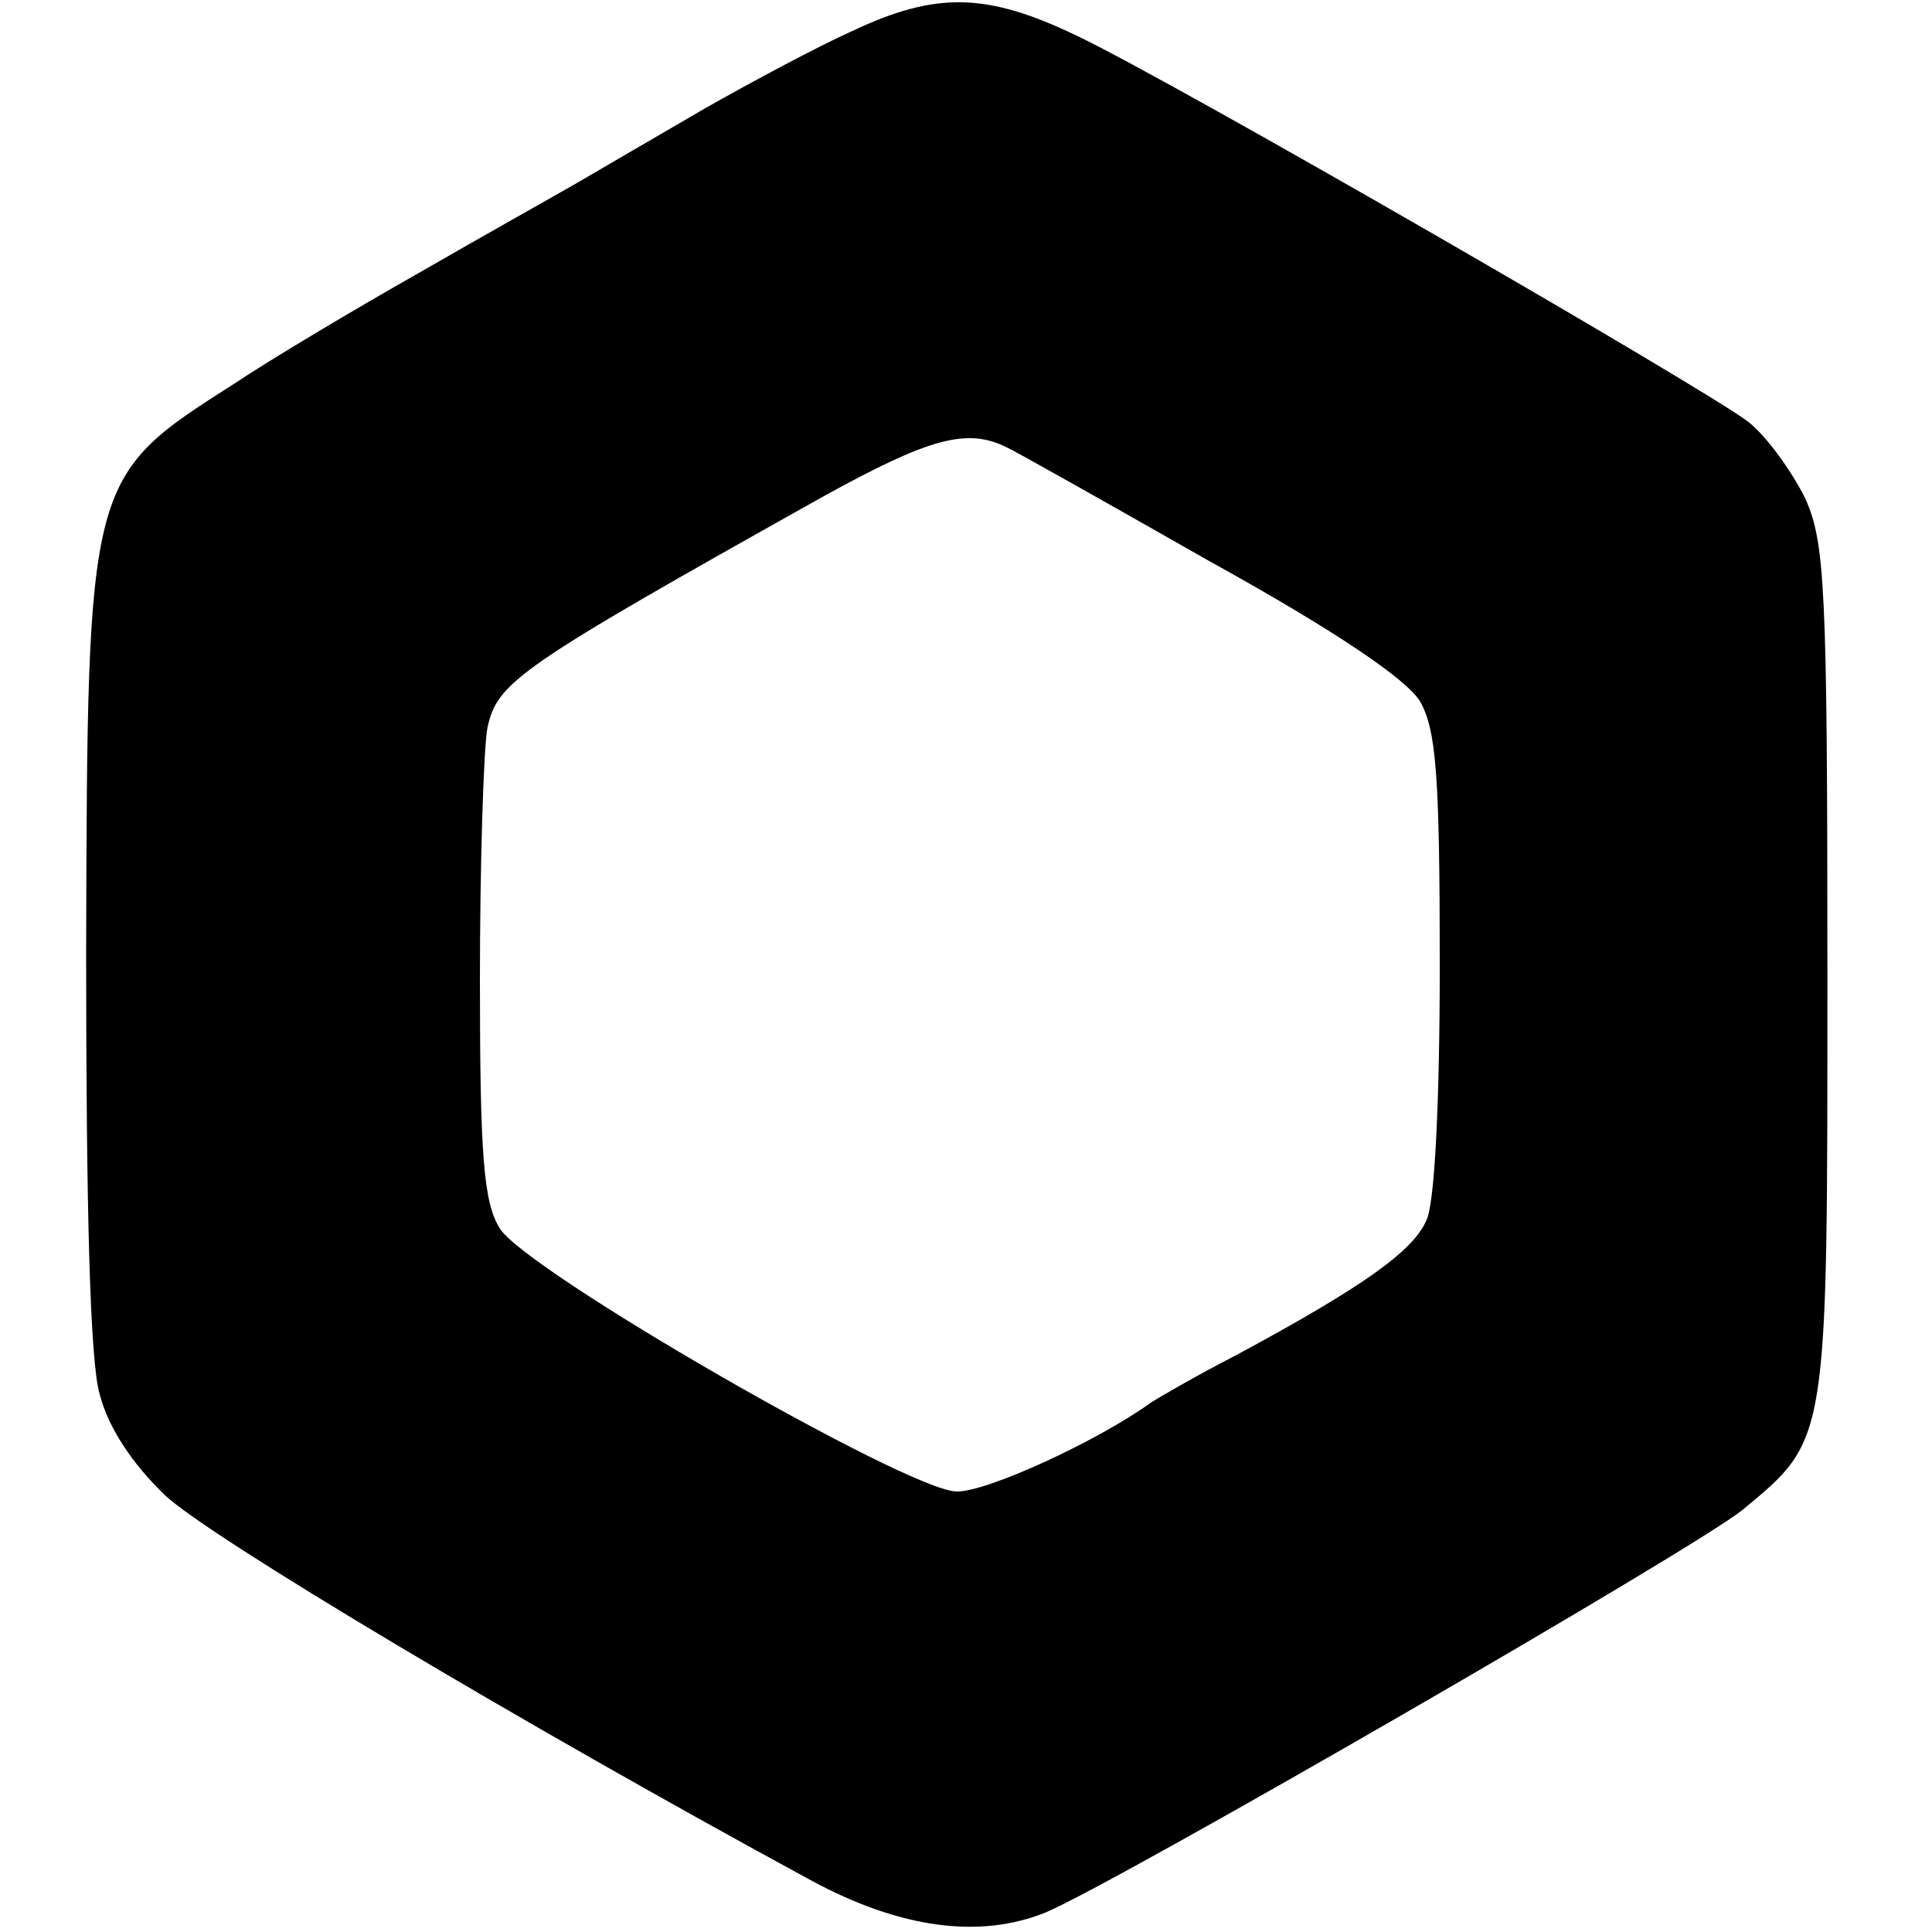 <?xml version="1.0" standalone="no"?>
<!DOCTYPE svg PUBLIC "-//W3C//DTD SVG 20010904//EN"
 "http://www.w3.org/TR/2001/REC-SVG-20010904/DTD/svg10.dtd">
<svg version="1.0" xmlns="http://www.w3.org/2000/svg"
 width="157pt" height="157pt" viewBox="0 0 157 157"
 preserveAspectRatio="xMidYMid meet">
<g transform="translate(0,157) scale(0.1,-0.1)"
fill="#000000" stroke="none">
<path d="M693 1545 c-29 -13 -83 -42 -120 -63 -38 -22 -84 -49 -103 -60 -19
-11 -78 -44 -130 -74 -53 -30 -120 -70 -150 -90 -119 -76 -119 -75 -120 -462
0 -205 3 -332 11 -359 7 -27 26 -56 53 -82 36 -34 291 -186 525 -313 72 -39
137 -48 191 -26 57 24 528 296 566 327 70 58 69 53 69 437 0 314 -2 349 -18
385 -11 22 -31 50 -46 62 -35 27 -468 277 -546 314 -73 35 -114 36 -182 4z
m126 -339 c3 -1 76 -42 162 -91 105 -58 162 -97 173 -115 13 -23 16 -59 16
-214 0 -109 -4 -195 -11 -208 -11 -25 -52 -54 -154 -109 -33 -17 -64 -35 -70
-39 -43 -31 -134 -73 -158 -72 -40 1 -351 180 -371 214 -13 21 -16 59 -16 201
0 96 3 188 6 205 8 38 24 49 272 188 87 48 118 57 151 40z"/>
</g>
</svg>
